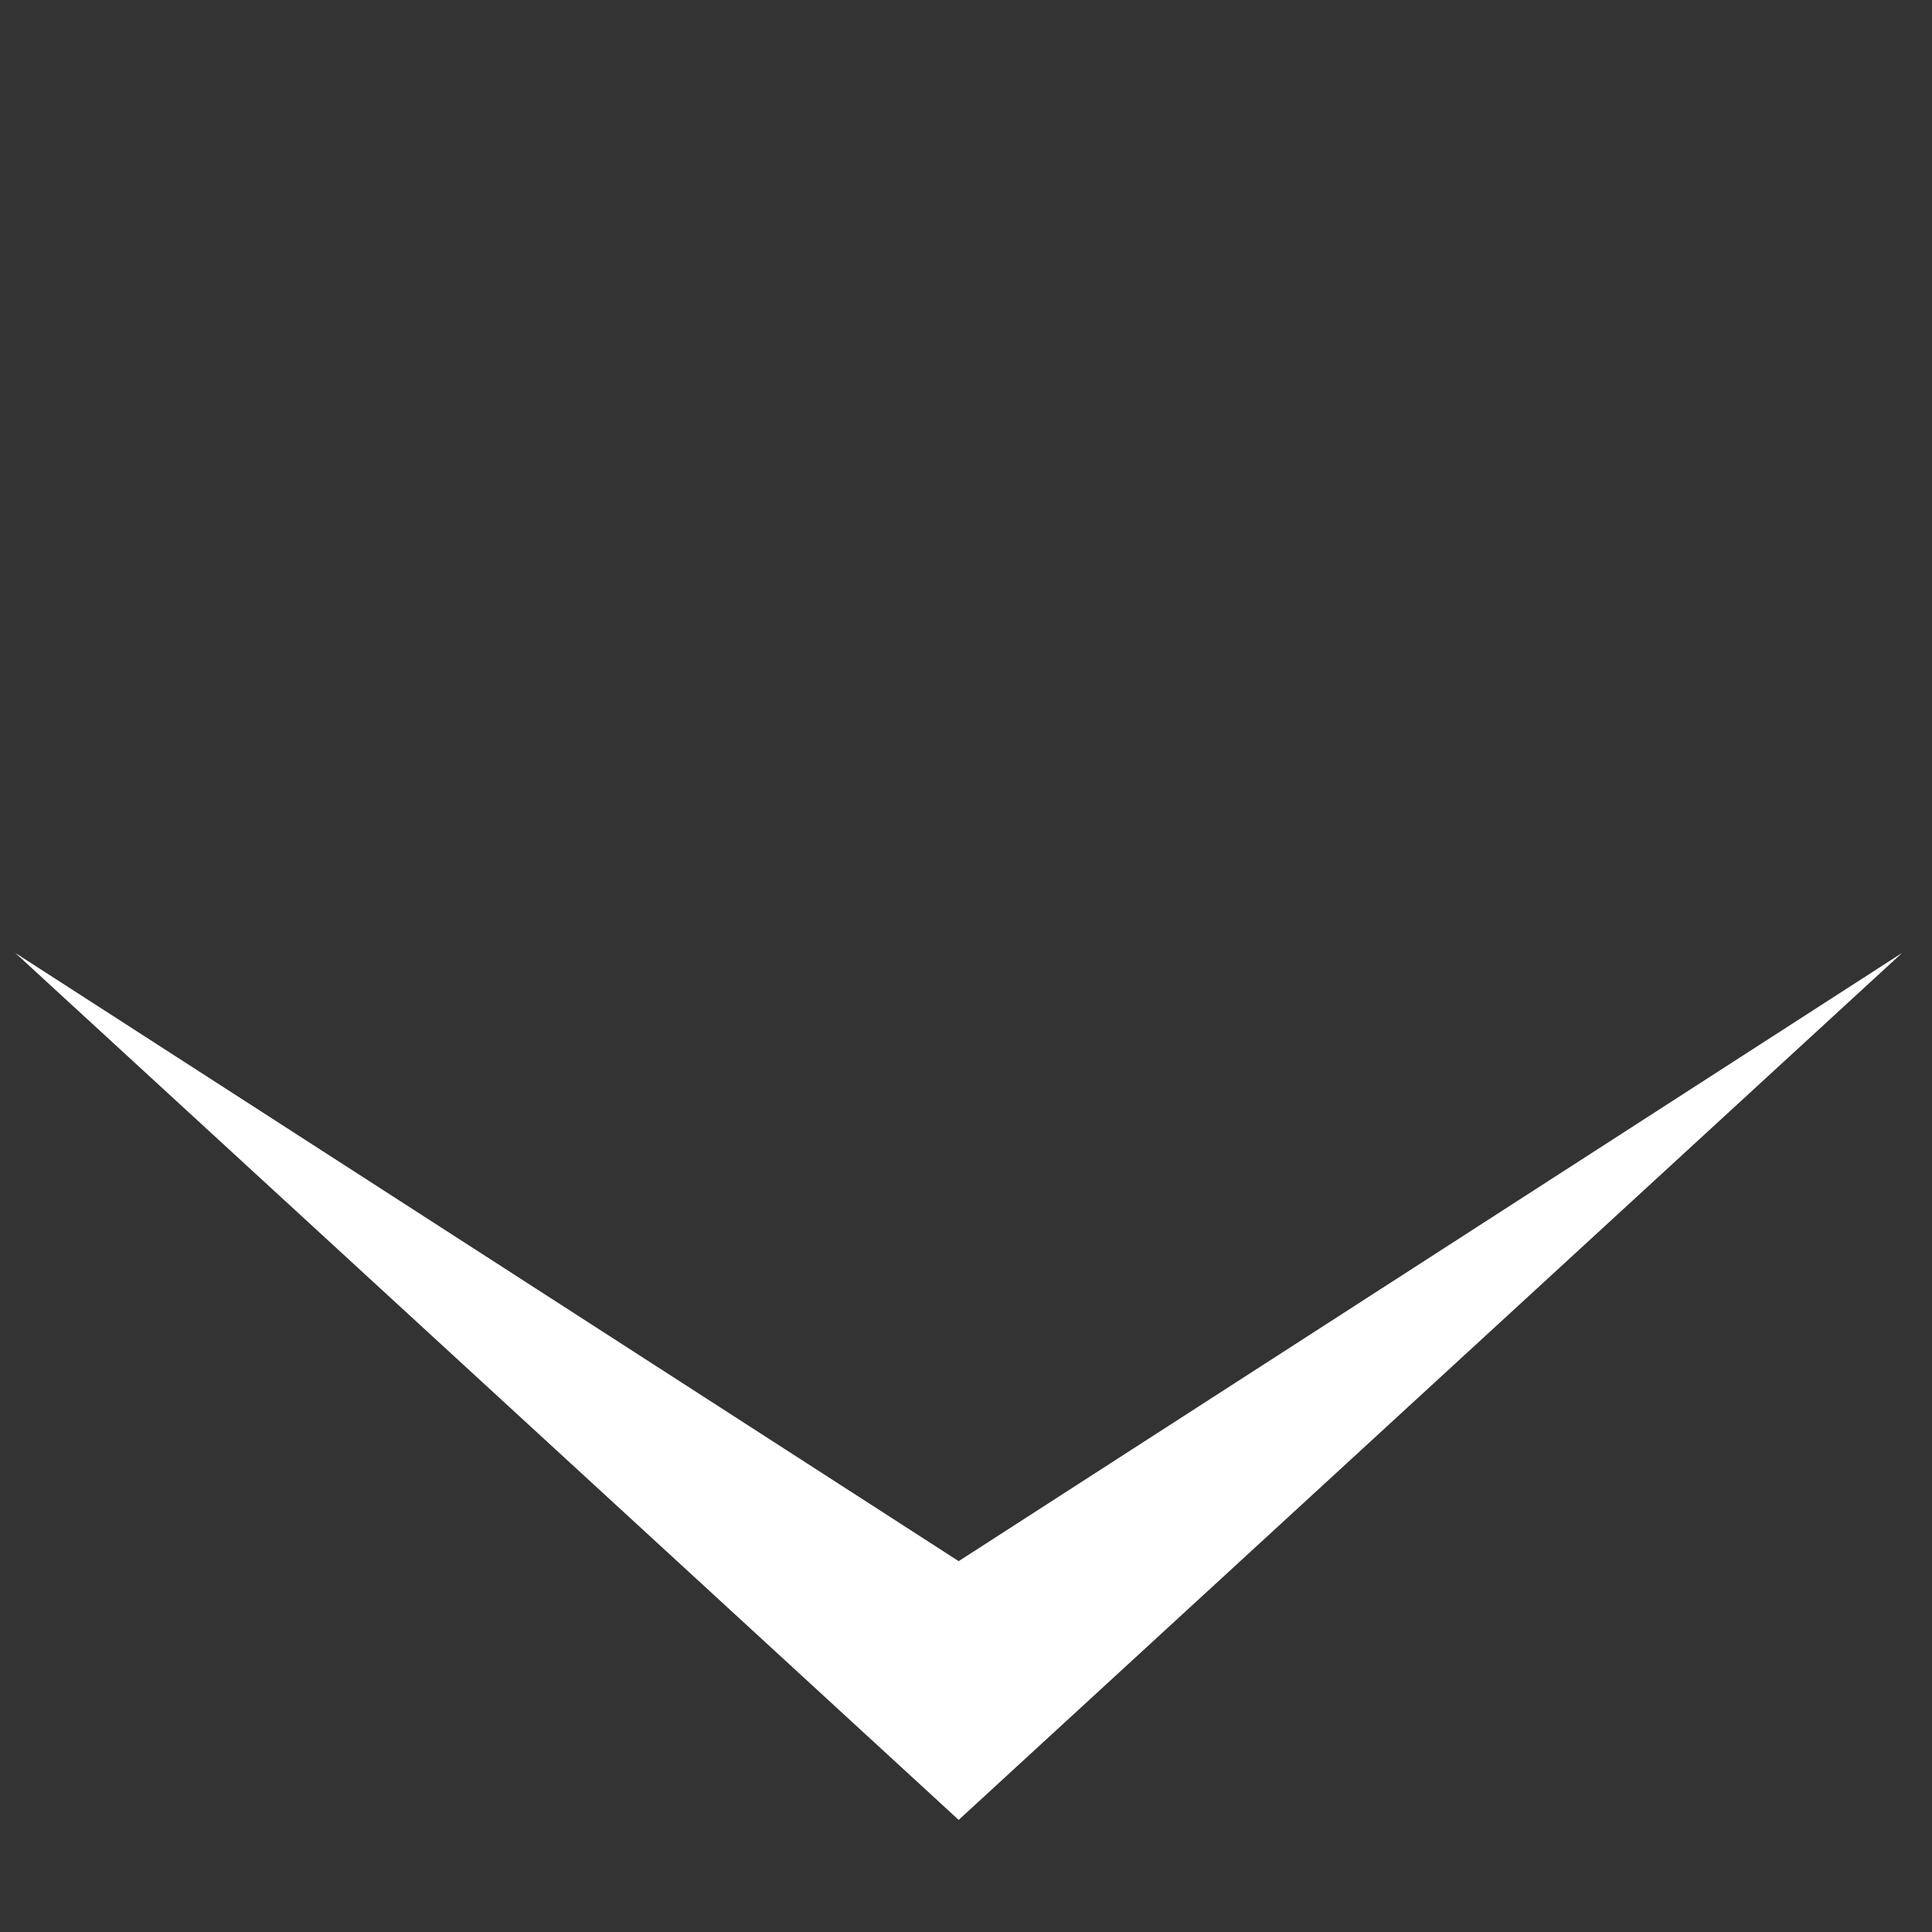 <svg width="43" height="43" viewBox="0 0 43 43" fill="none" xmlns="http://www.w3.org/2000/svg">
<rect x="0" y="0" width="43" height="43" fill="#333333" stroke="none"/>
<path d="M21.337 40.505L0.337 21.207L21.337 34.746L42.337 21.207L21.337 40.505Z" fill="white"/>
</svg>
